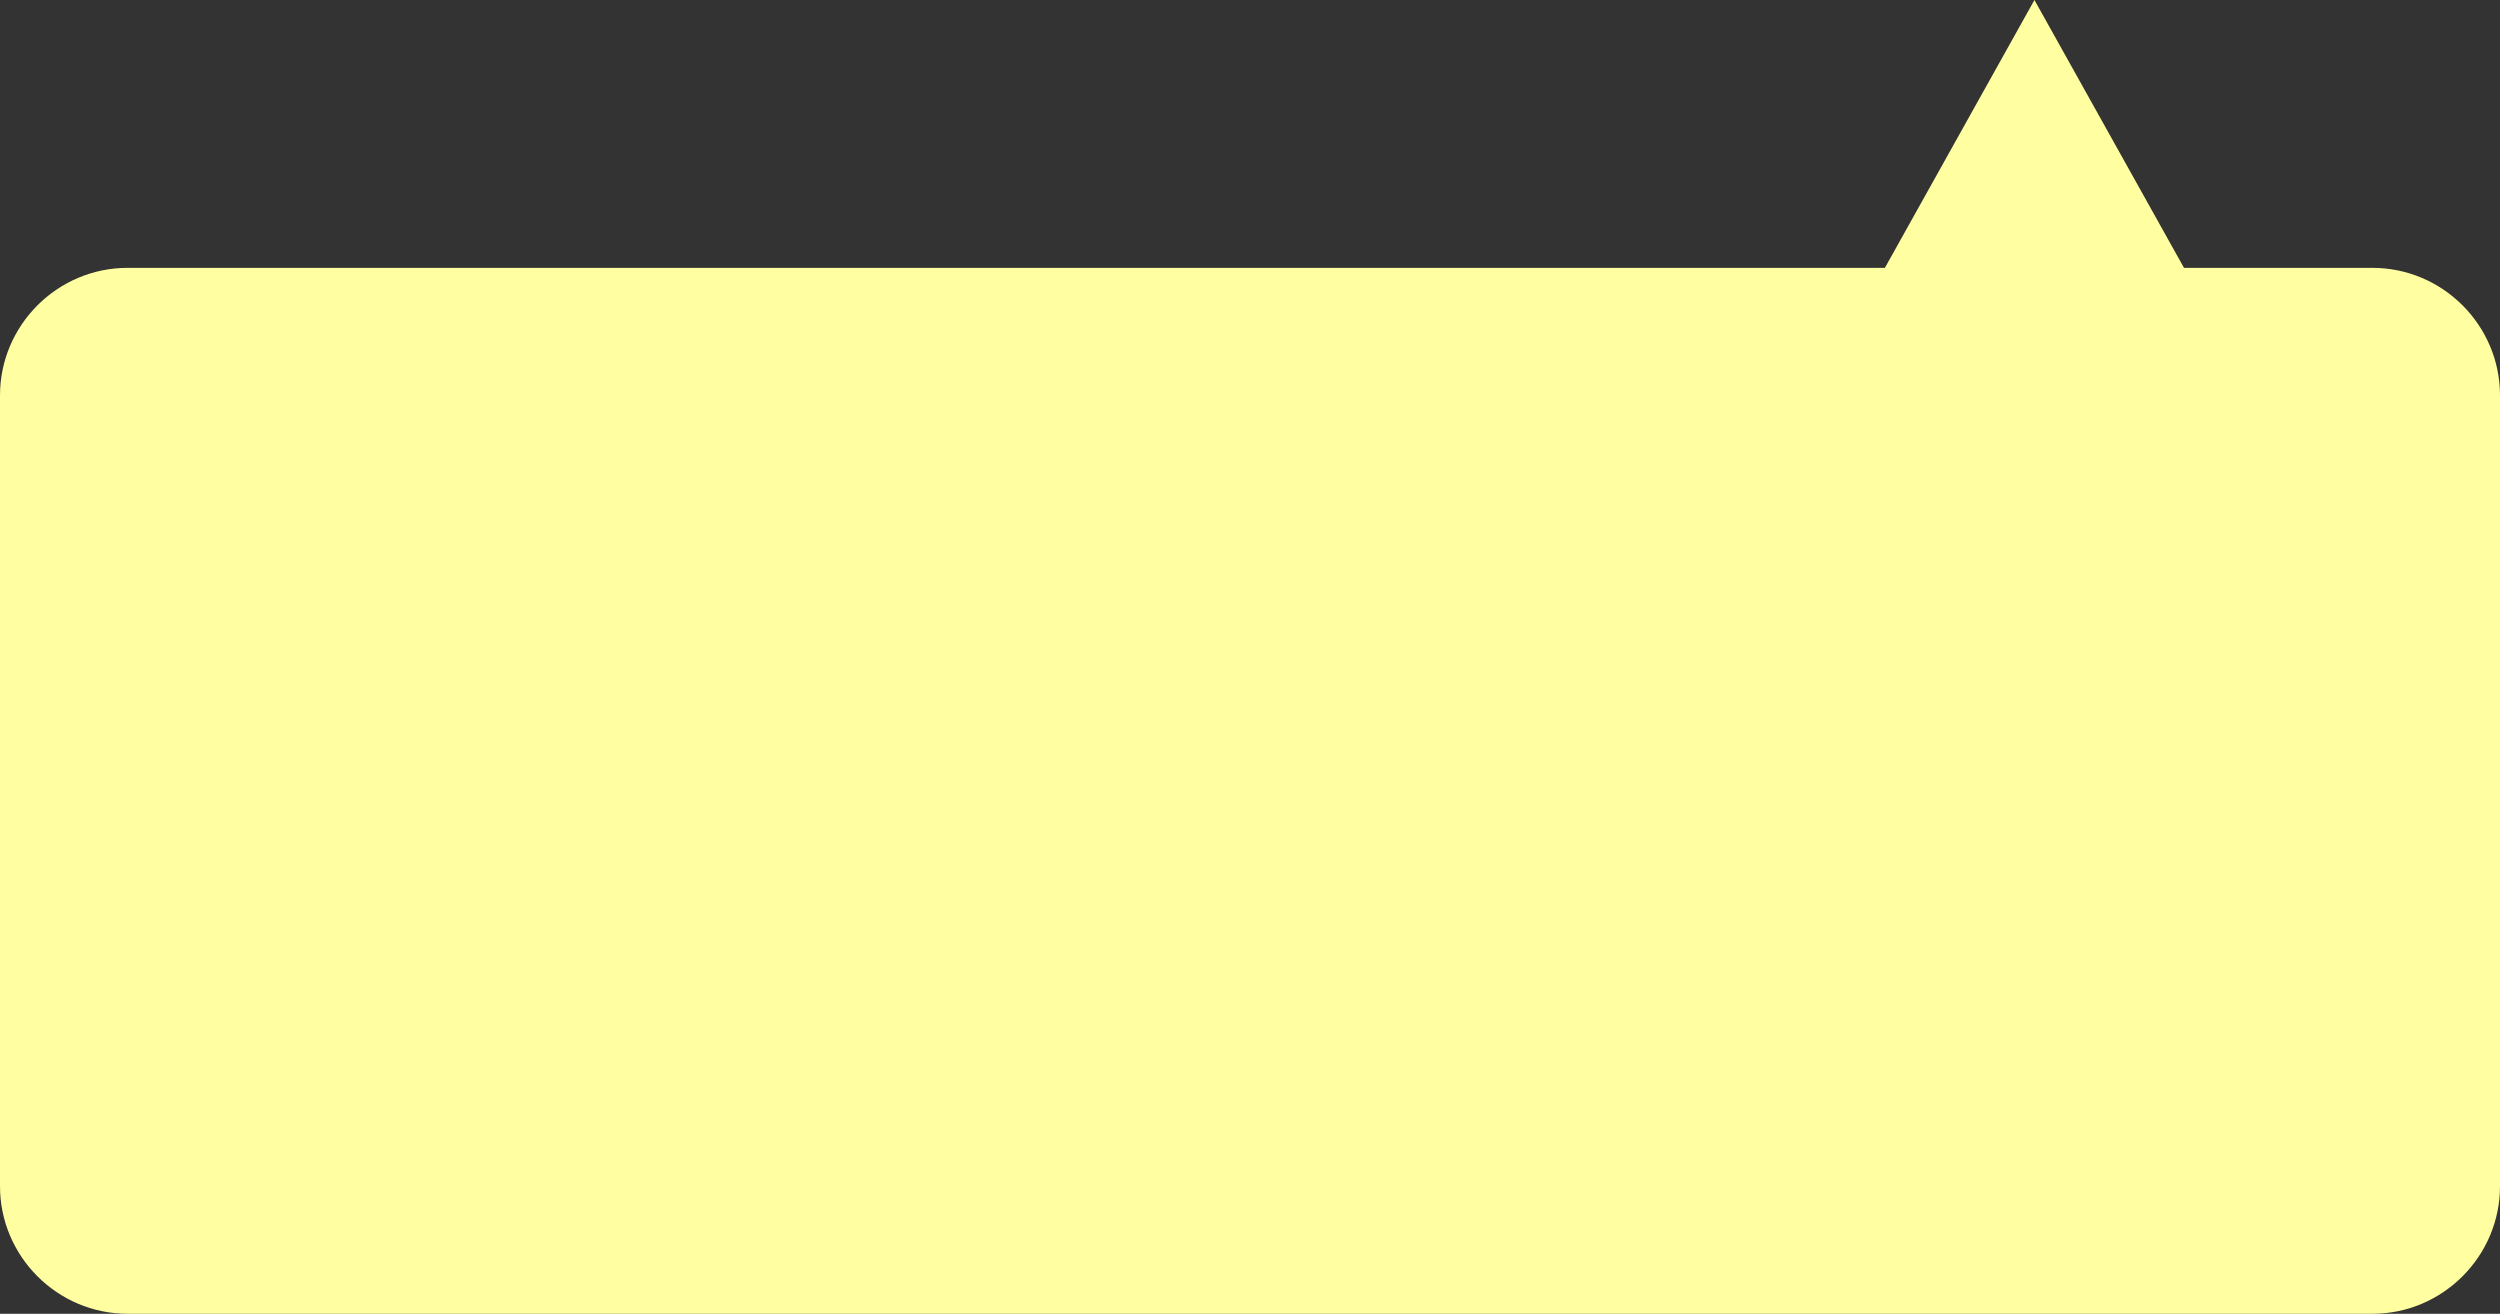 <?xml version="1.0" encoding="utf-8"?>
<!-- Generator: Adobe Illustrator 27.0.0, SVG Export Plug-In . SVG Version: 6.00 Build 0)  -->
<svg version="1.1" id="Layer_1" xmlns="http://www.w3.org/2000/svg" xmlns:xlink="http://www.w3.org/1999/xlink" x="0px" y="0px"
	 viewBox="0 0 196 103" style="enable-background:new 0 0 196 103;" xml:space="preserve">
<rect x="0" y="0" width="196" height="103" fill="#333333" stroke="none"/>
<style type="text/css">
	.st0{fill:#FFFFA1;}
</style>
<path class="st0" d="M159.5,0l13.4,24h-26.8L159.5,0z"/>
<path class="st0" d="M186,103H10c-5.5,0-10-4.5-10-10V31c0-5.5,4.5-10,10-10h176c5.5,0,10,4.5,10,10v62C196,98.5,191.5,103,186,103z
	"/>
</svg>
